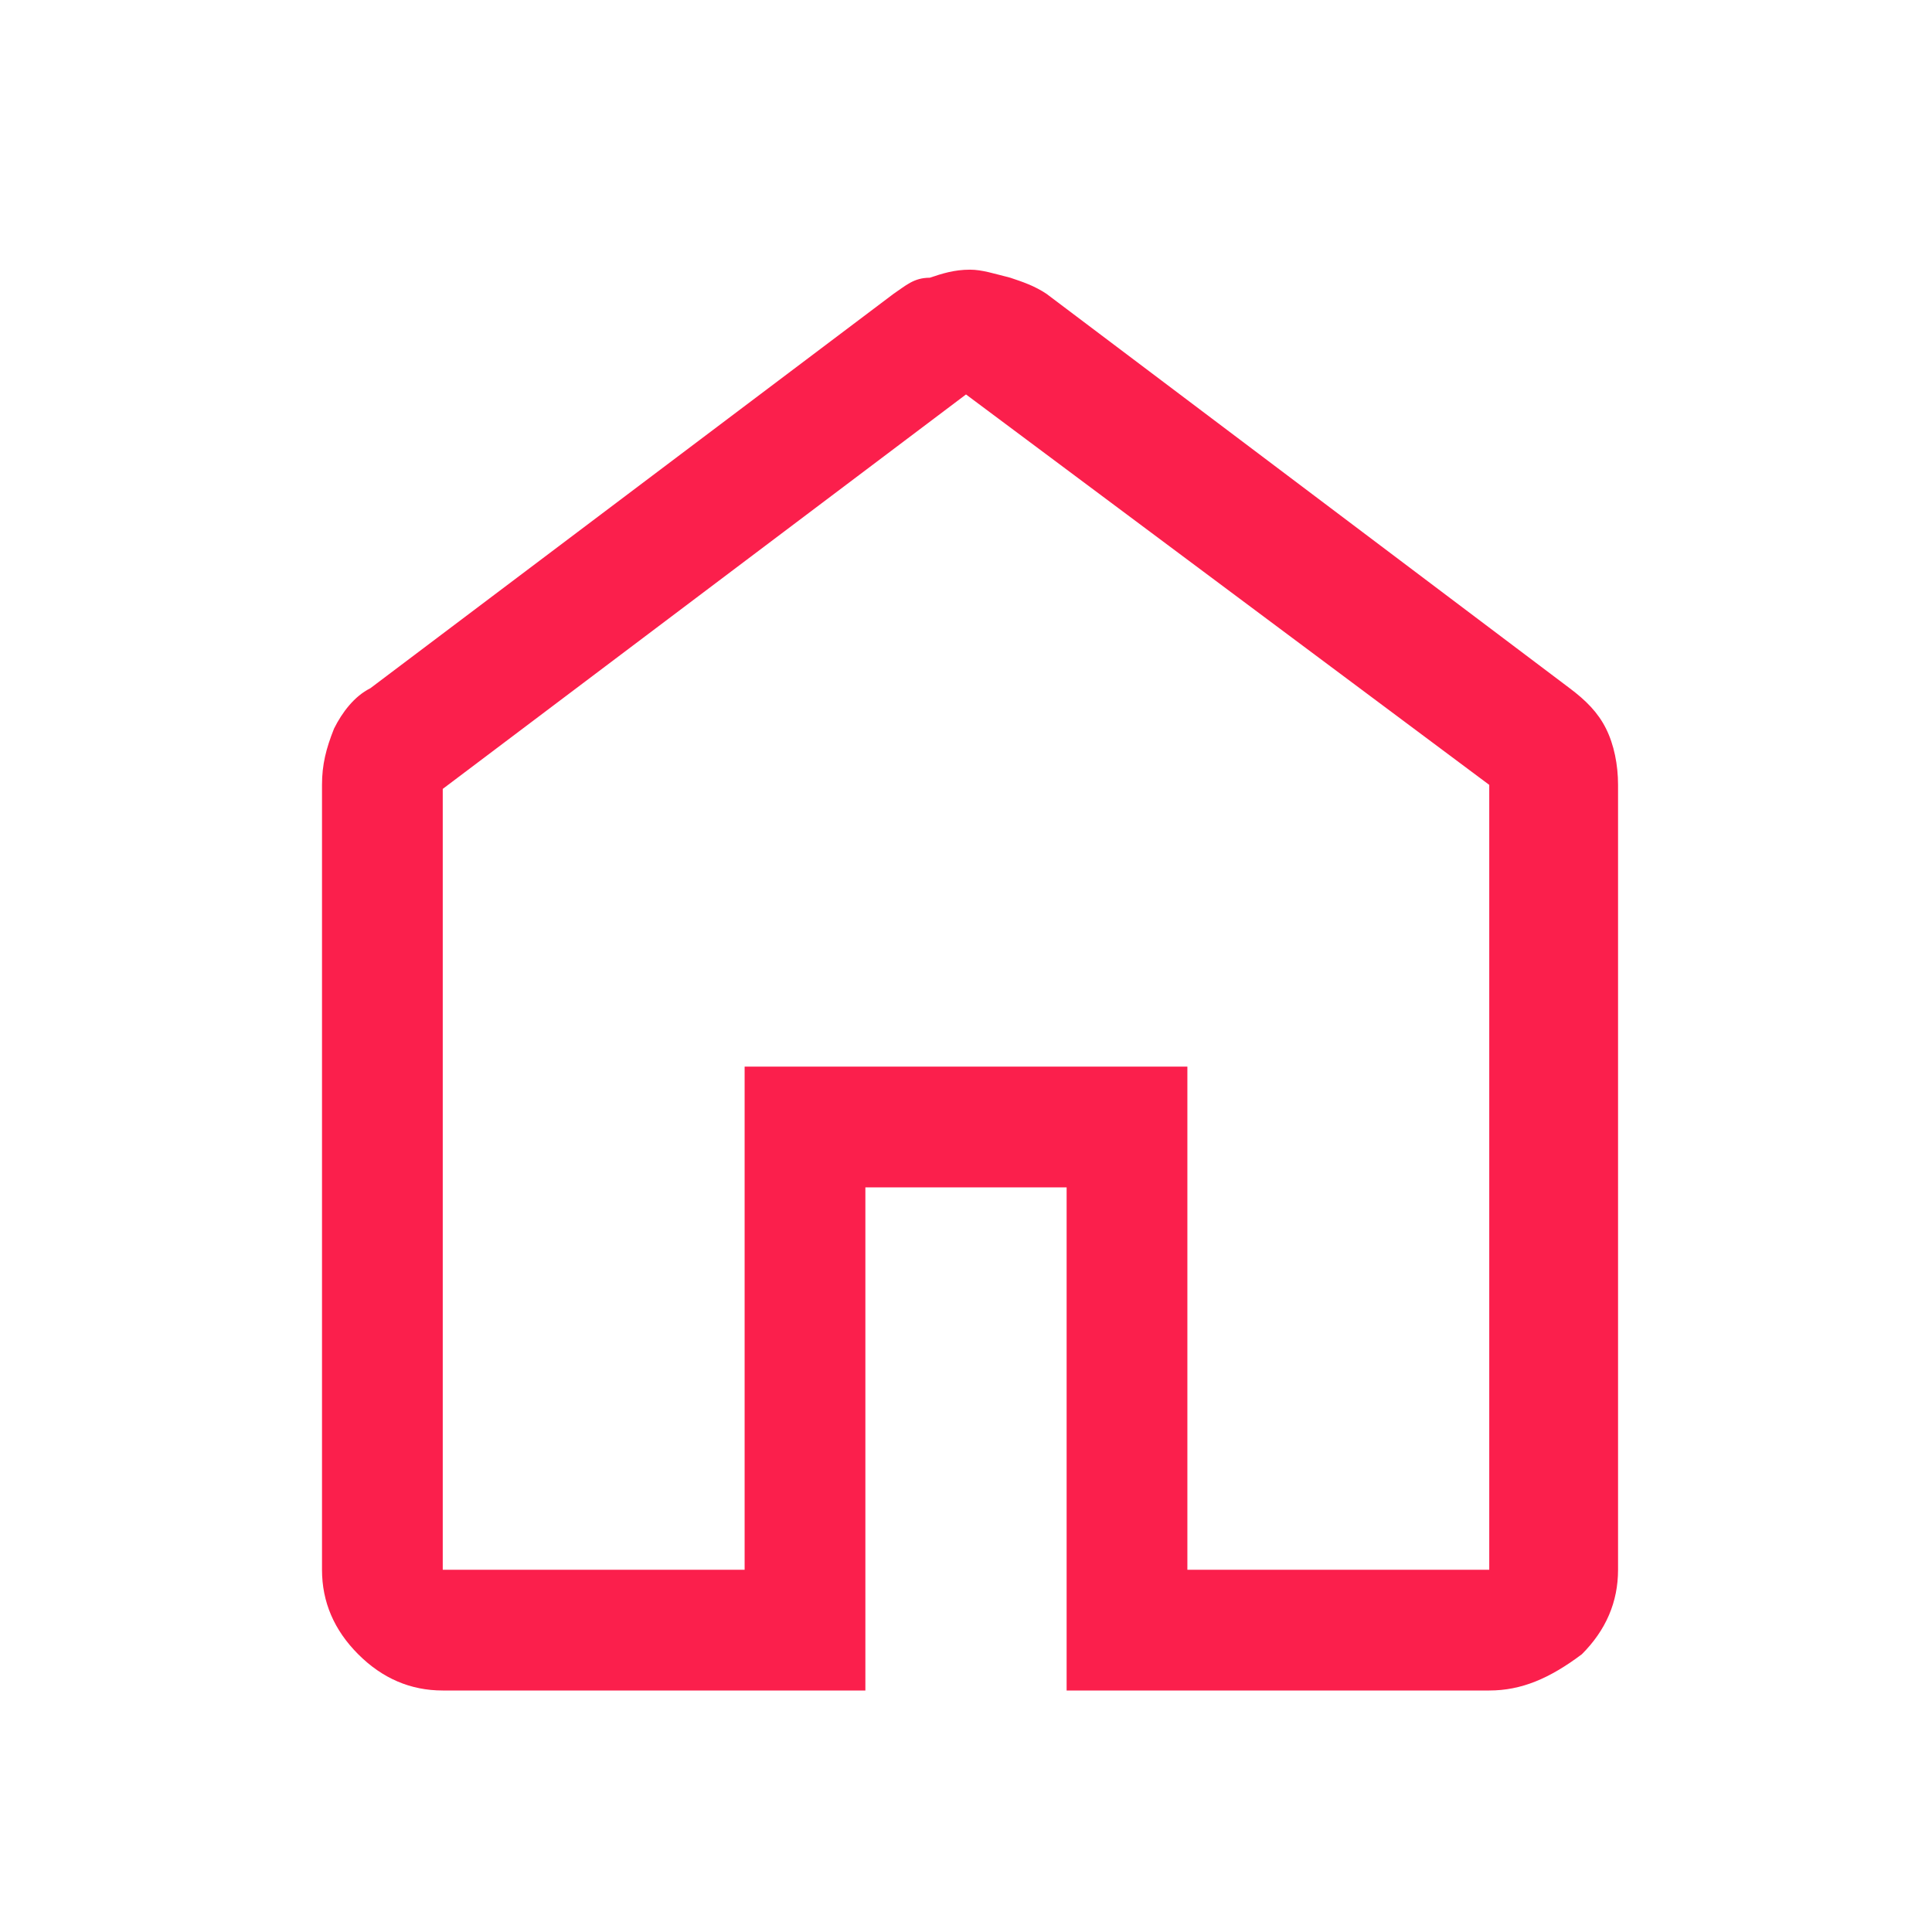 <?xml version="1.0" encoding="utf-8"?>
<!-- Generator: Adobe Illustrator 24.0.0, SVG Export Plug-In . SVG Version: 6.00 Build 0)  -->
<svg version="1.1" id="Layer_1" xmlns="http://www.w3.org/2000/svg" xmlns:xlink="http://www.w3.org/1999/xlink" x="0px" y="0px"
	 viewBox="0 0 48 48" style="enable-background:new 0 0 48 48;" xml:space="preserve">
<style type="text/css">
	.st0{fill:#FB1F4C;}
</style>
<path class="st0" d="M11,39h7.5V26.5h11V39H37V19.5L24,9.8l-13,9.8V39z M11,42c-0.8,0-1.5-0.3-2.1-0.9S8,39.8,8,39V19.5
	c0-0.5,0.1-0.9,0.3-1.4c0.2-0.4,0.5-0.8,0.9-1l13-9.8c0.3-0.2,0.5-0.4,0.9-0.4c0.3-0.1,0.6-0.2,1-0.2c0.3,0,0.6,0.1,1,0.2
	c0.3,0.1,0.6,0.2,0.9,0.4l13,9.8c0.4,0.3,0.7,0.6,0.9,1c0.2,0.4,0.3,0.9,0.3,1.4V39c0,0.8-0.3,1.5-0.9,2.1C38.5,41.7,37.8,42,37,42
	H26.5V29.5h-5V42H11z"/>
</svg>
